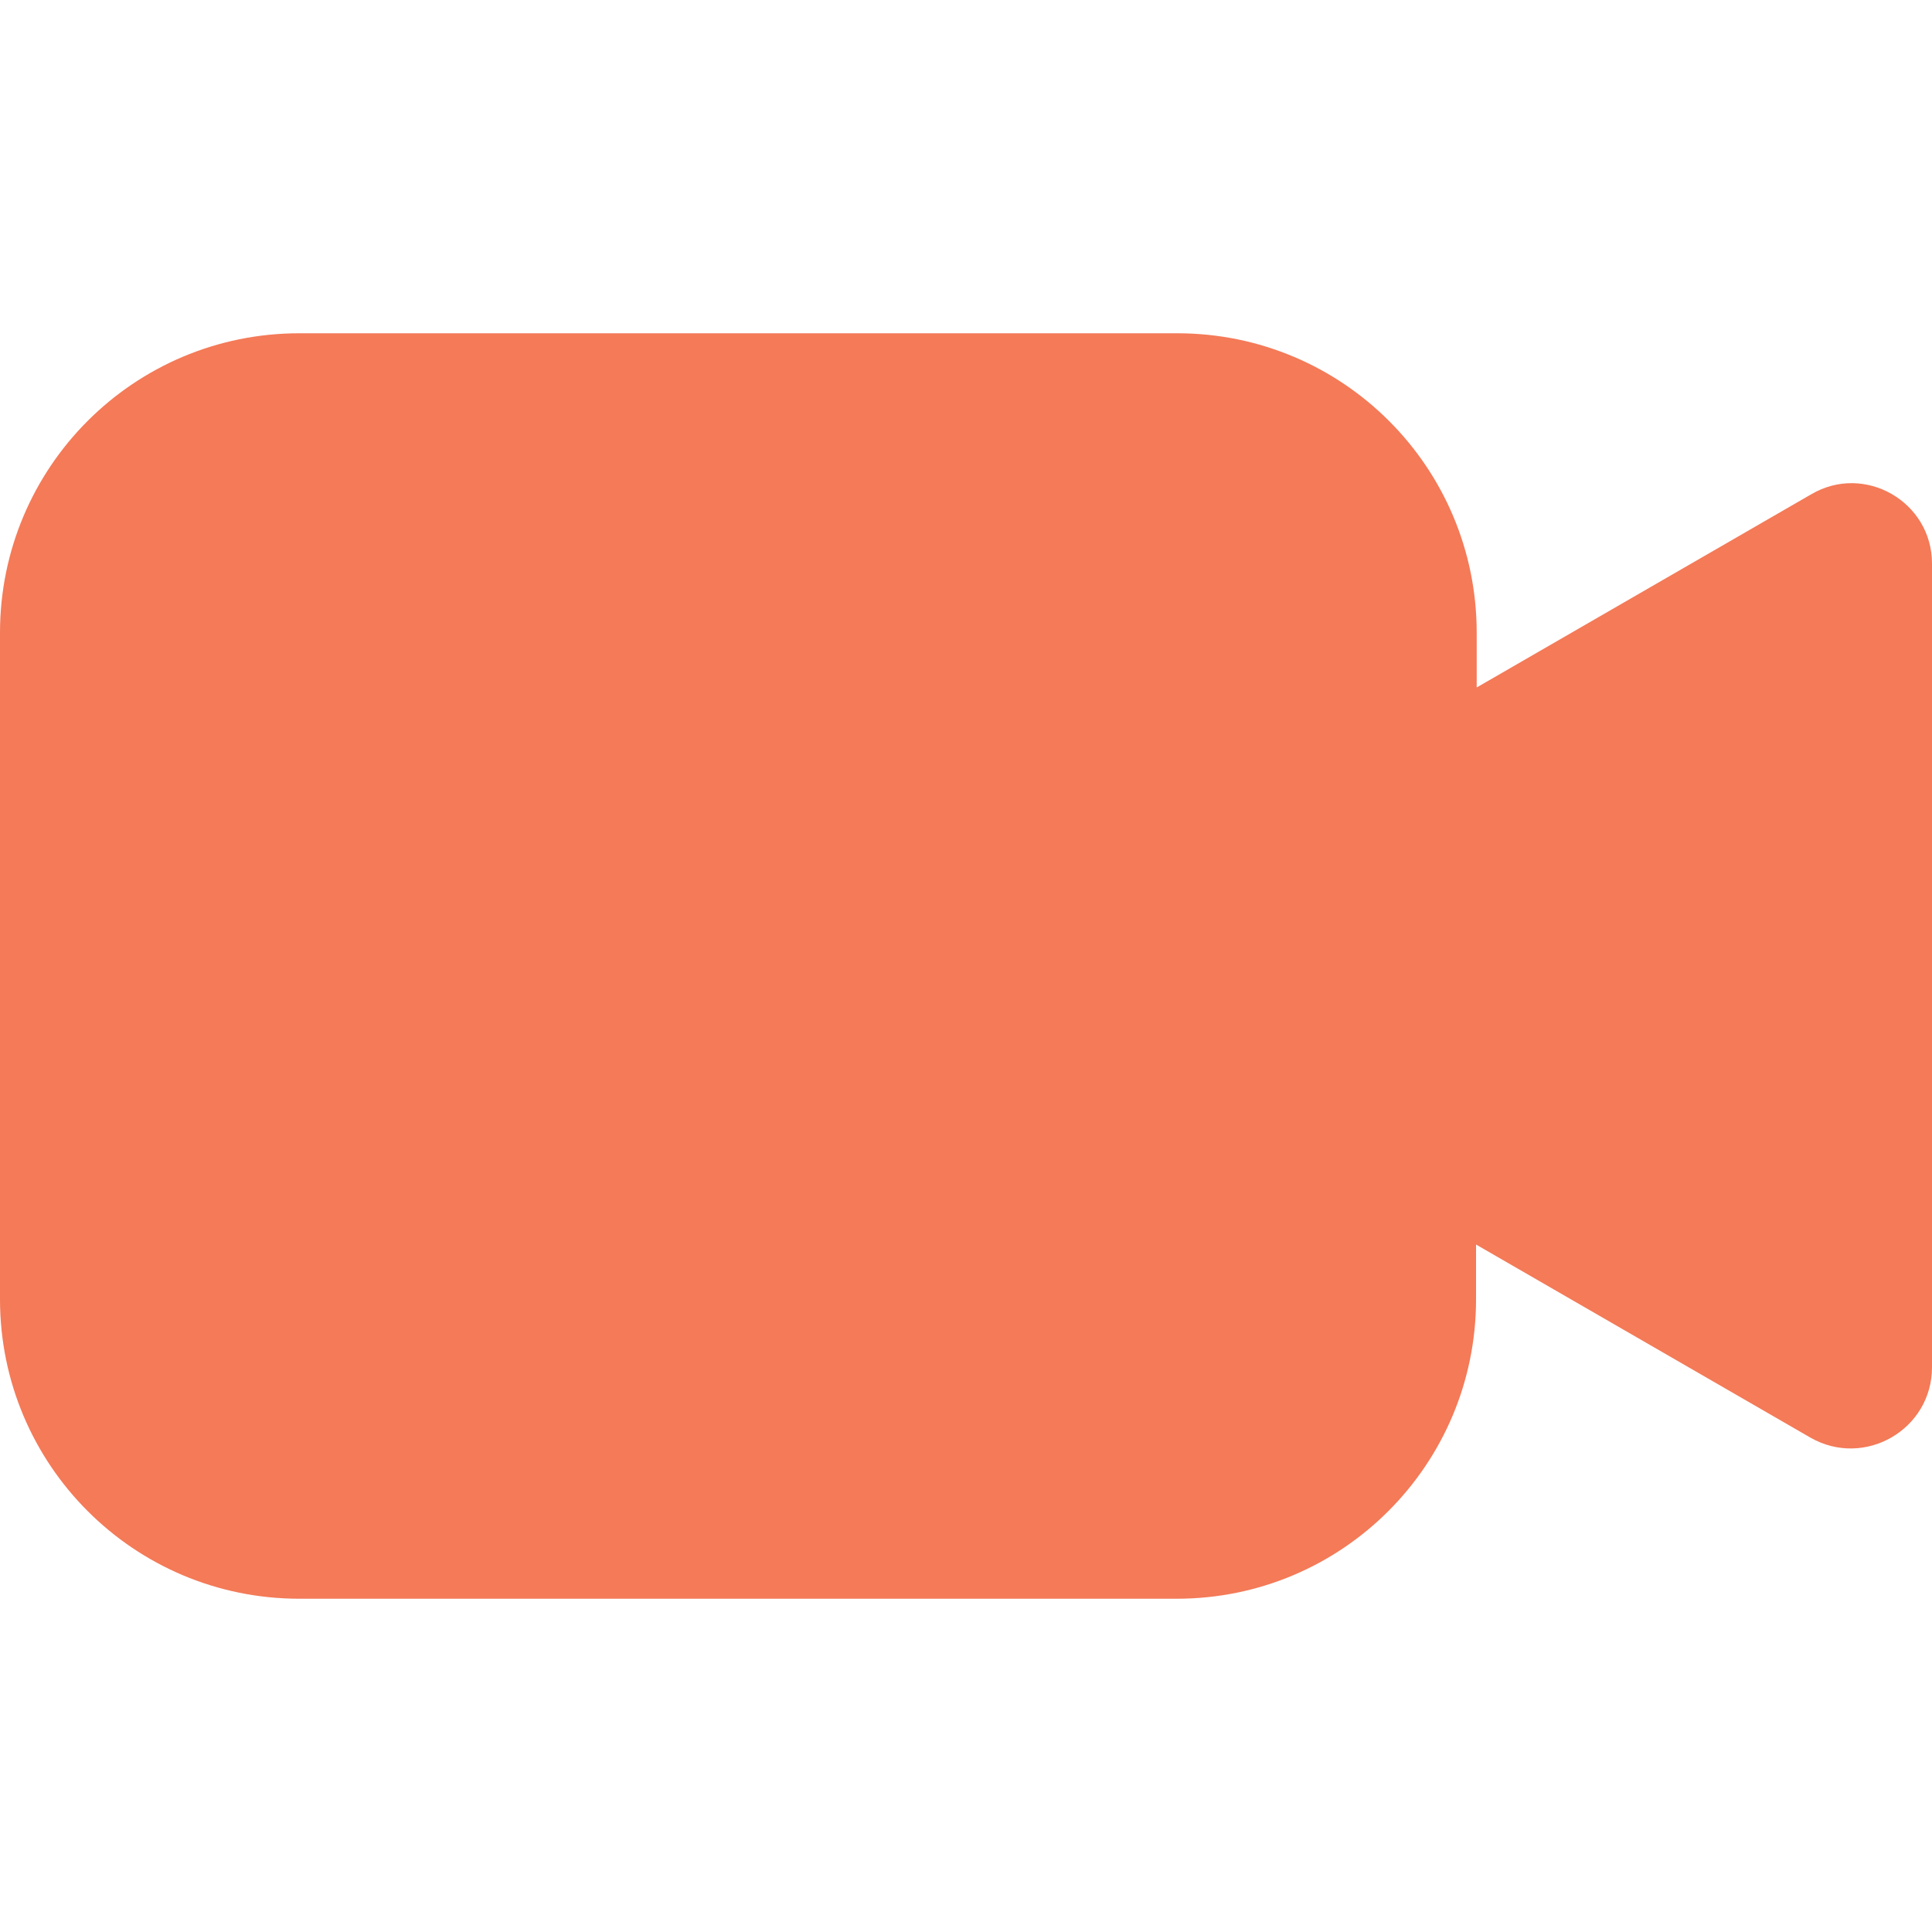 <?xml version="1.0" encoding="UTF-8"?>
<svg xmlns="http://www.w3.org/2000/svg" xmlns:xlink="http://www.w3.org/1999/xlink" width="12pt" height="12pt" viewBox="0 0 12 12" version="1.1">
<g id="surface1">
<path style=" stroke:none;fill-rule:nonzero;fill:rgb(95.686%,47.843%,34.51%);fill-opacity:1;" d="M 12 3.5 L 12 8.492 C 12 8.879 11.582 9.121 11.246 8.93 L 9.168 7.73 L 9.168 8.07 C 9.168 9.098 8.336 9.93 7.309 9.93 L 1.859 9.93 C 0.832 9.93 0 9.098 0 8.07 L 0 3.93 C 0 2.902 0.832 2.07 1.859 2.07 L 7.312 2.07 C 8.34 2.07 9.172 2.902 9.172 3.93 L 9.172 4.27 L 11.25 3.07 C 11.582 2.875 12 3.117 12 3.5 Z M 12 3.5 "/>
</g>
</svg>
